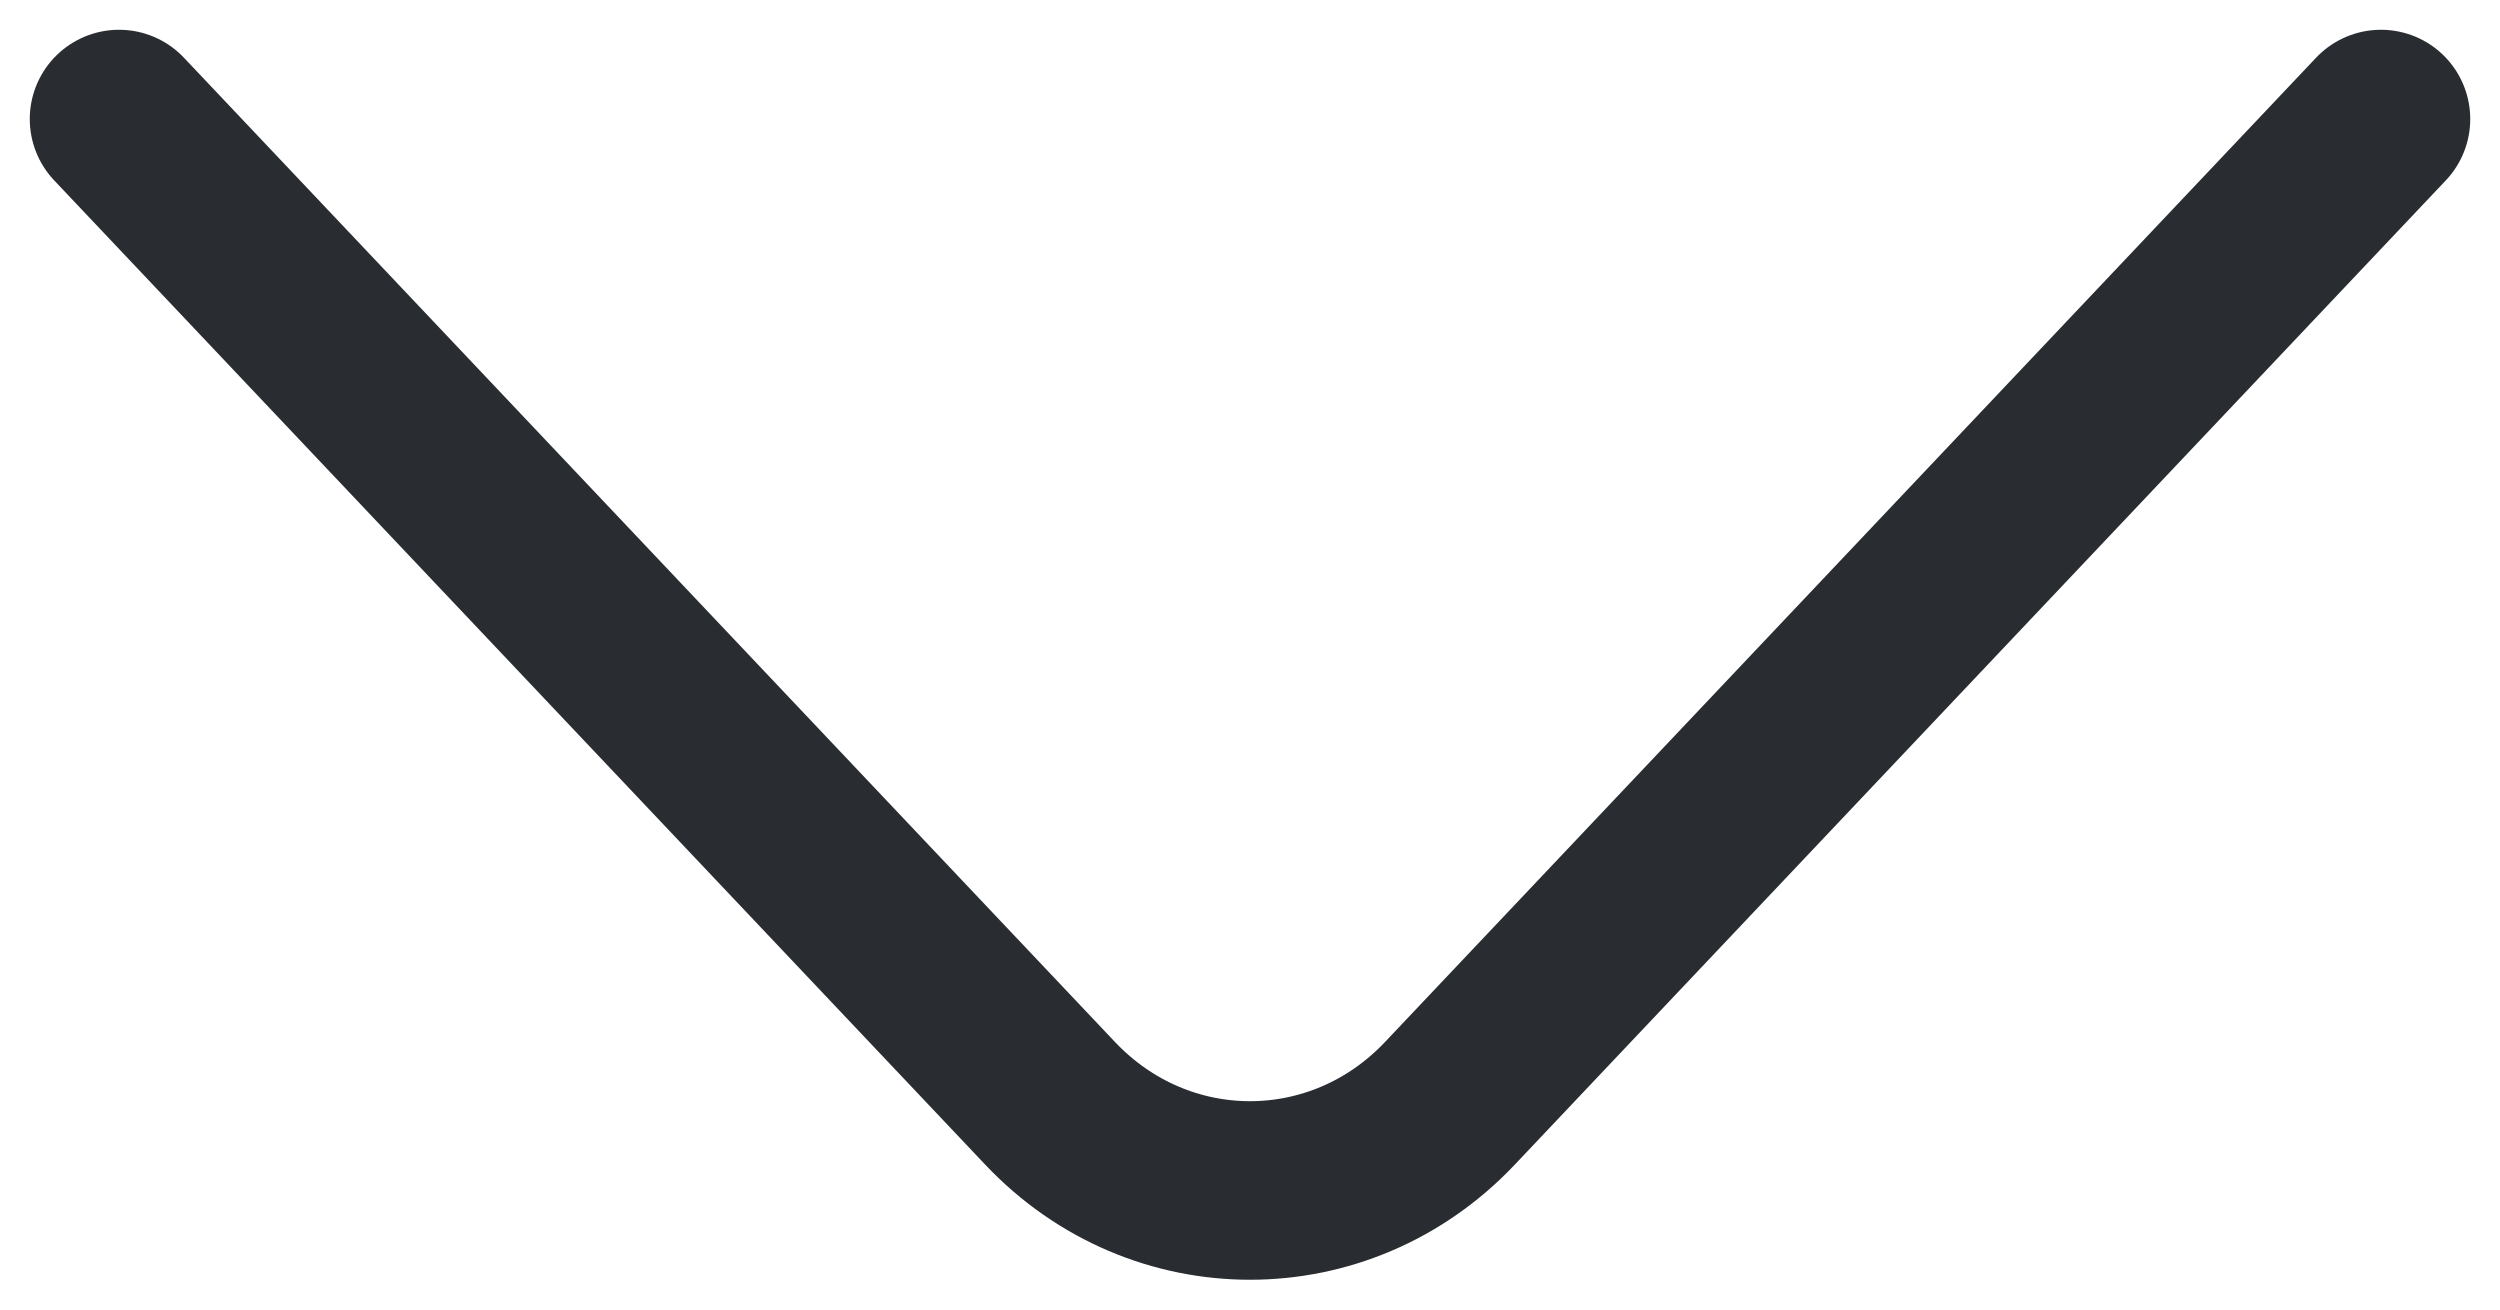 <svg width="21" height="11" viewBox="0 0 21 11" fill="none" xmlns="http://www.w3.org/2000/svg">
<path id="Vector" d="M1 1L8.821 9.268C9.744 10.244 11.256 10.244 12.179 9.268L20 1" stroke="#292D32" stroke-width="1.5" stroke-miterlimit="10" stroke-linecap="round" stroke-linejoin="round"/>
</svg>
